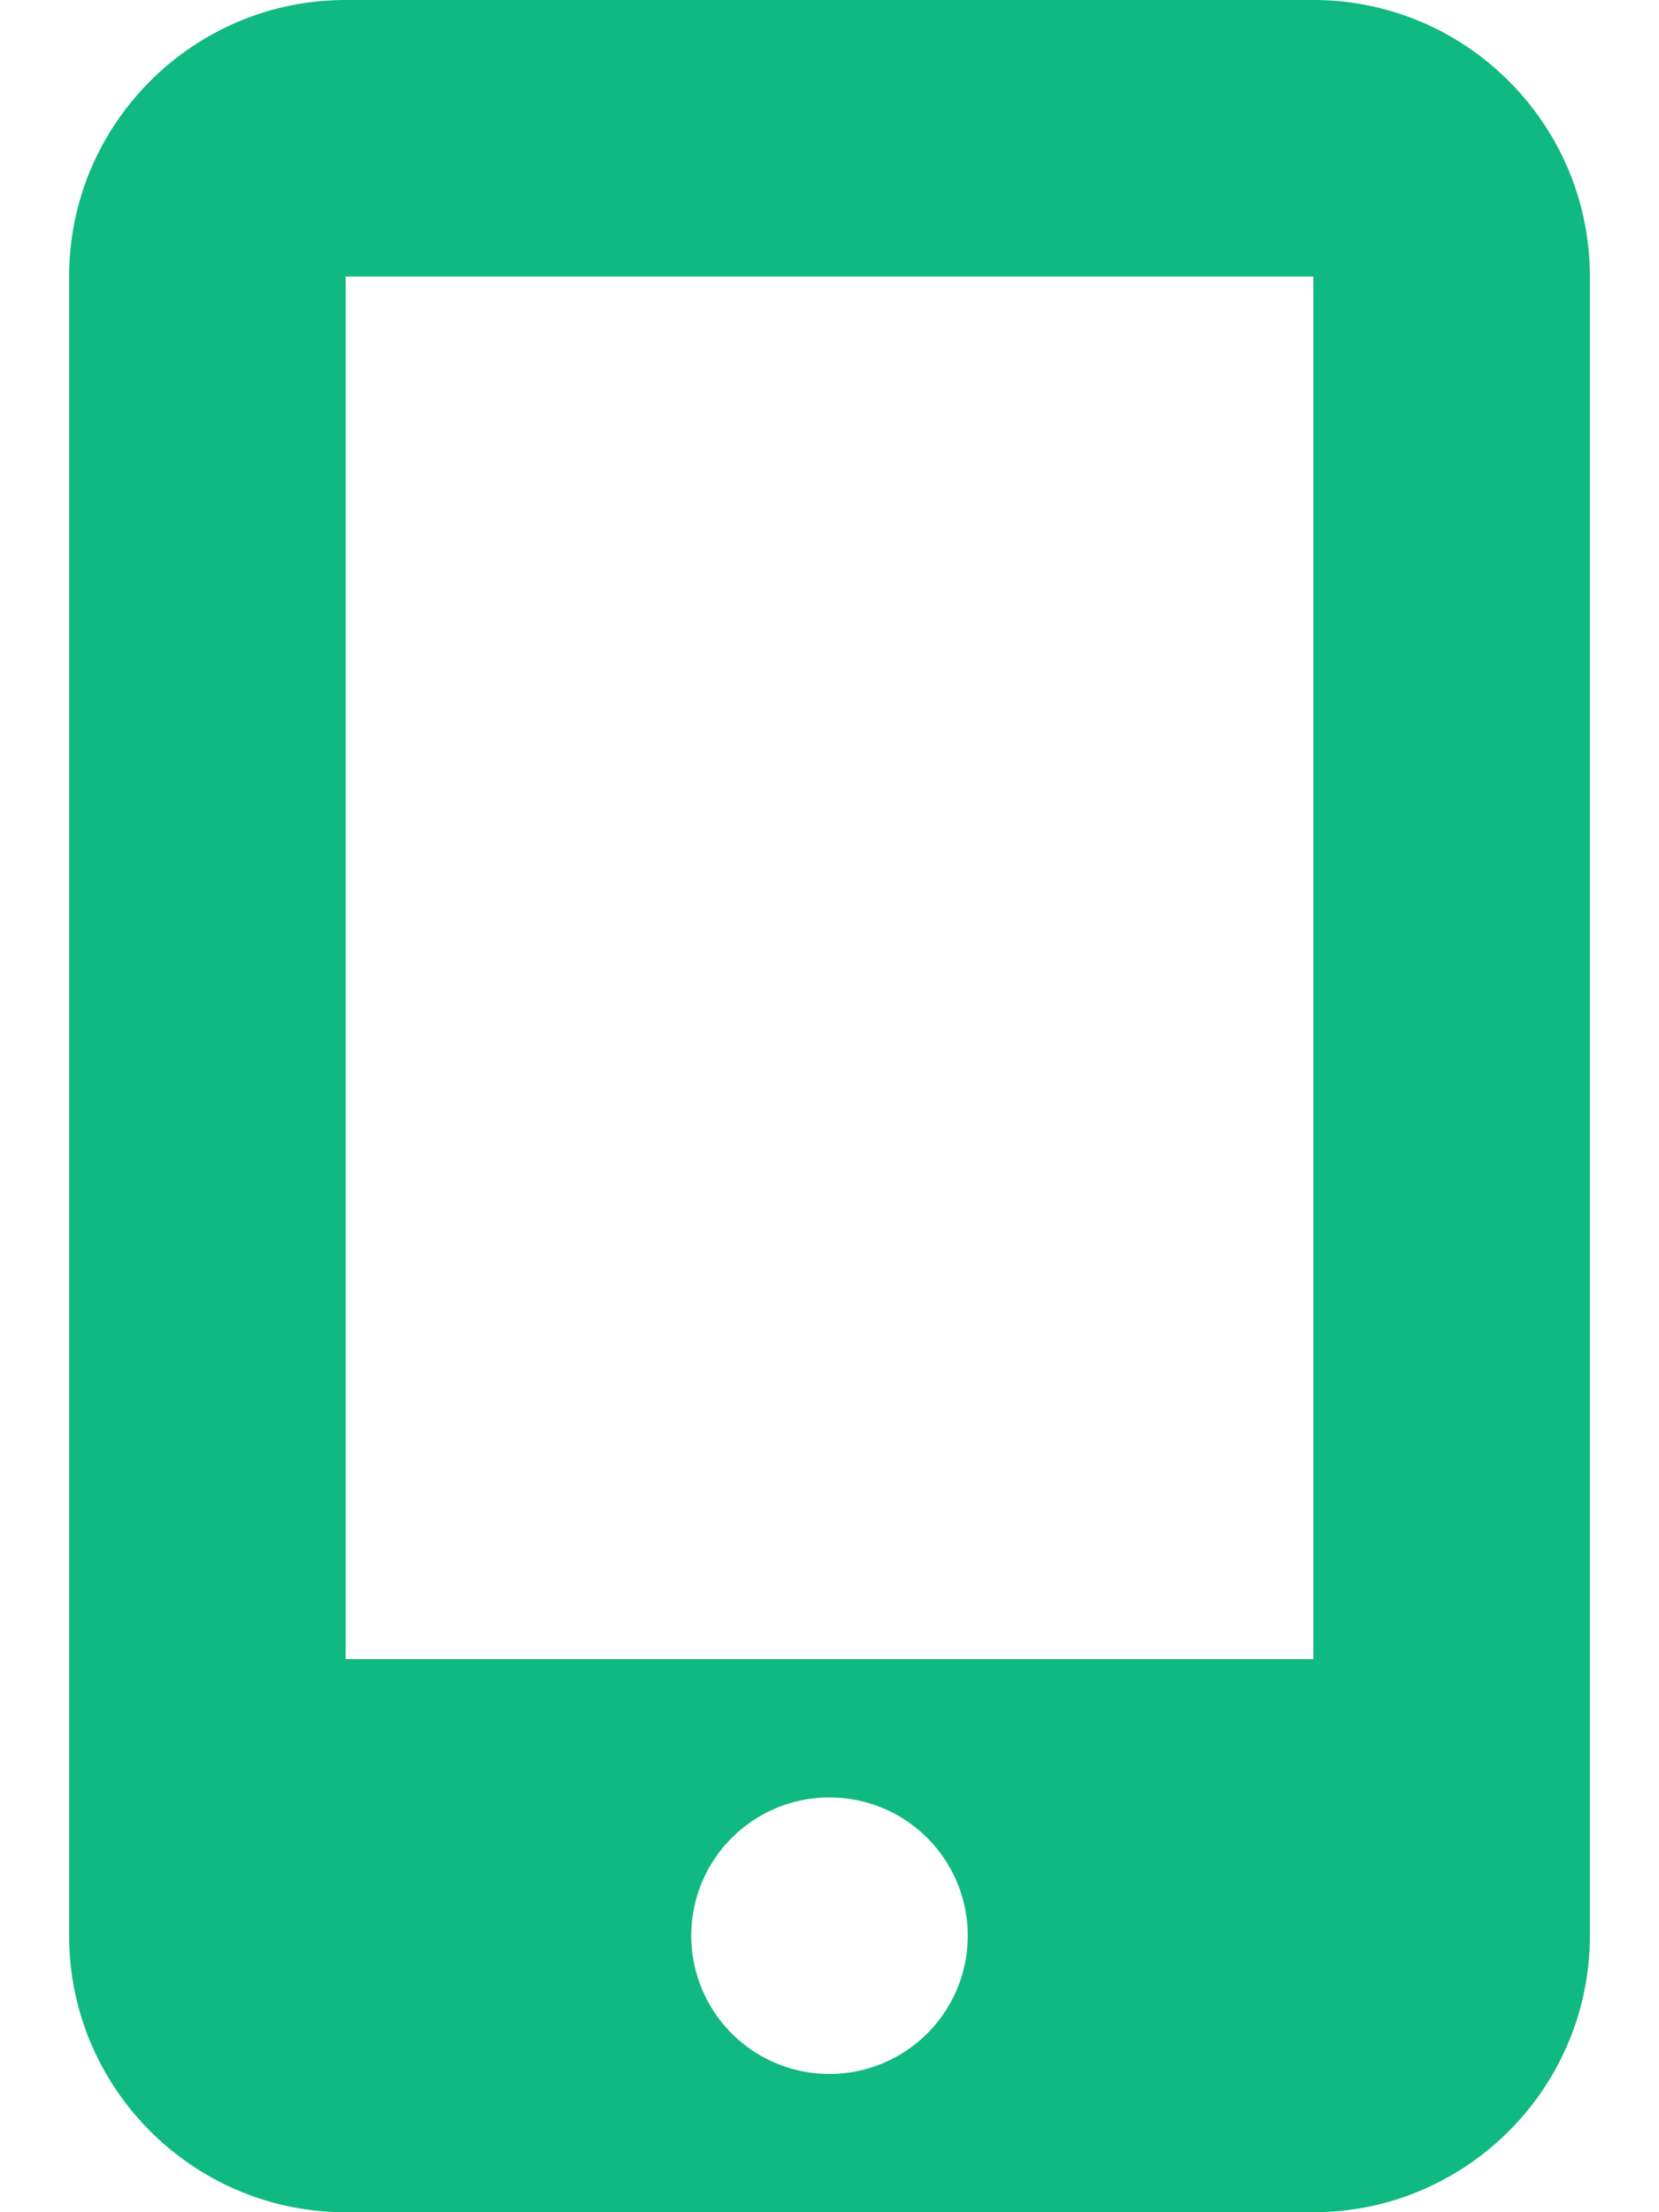 <svg xmlns:xlink="http://www.w3.org/1999/xlink" aria-hidden="true" focusable="false" data-prefix="fas" data-icon="mobile-screen-button" class="svg-inline--fa fa-mobile-screen-button text-2xl" role="img" xmlns="http://www.w3.org/2000/svg" viewBox="0 0 384 512" width="384"  height="512" ><path fill="#10B981" d="M16 64C16 28.7 44.7 0 80 0H304c35.3 0 64 28.7 64 64V448c0 35.3-28.7 64-64 64H80c-35.3 0-64-28.7-64-64V64zM224 448a32 32 0 1 0 -64 0 32 32 0 1 0 64 0zM304 64H80V384H304V64z"></path></svg>